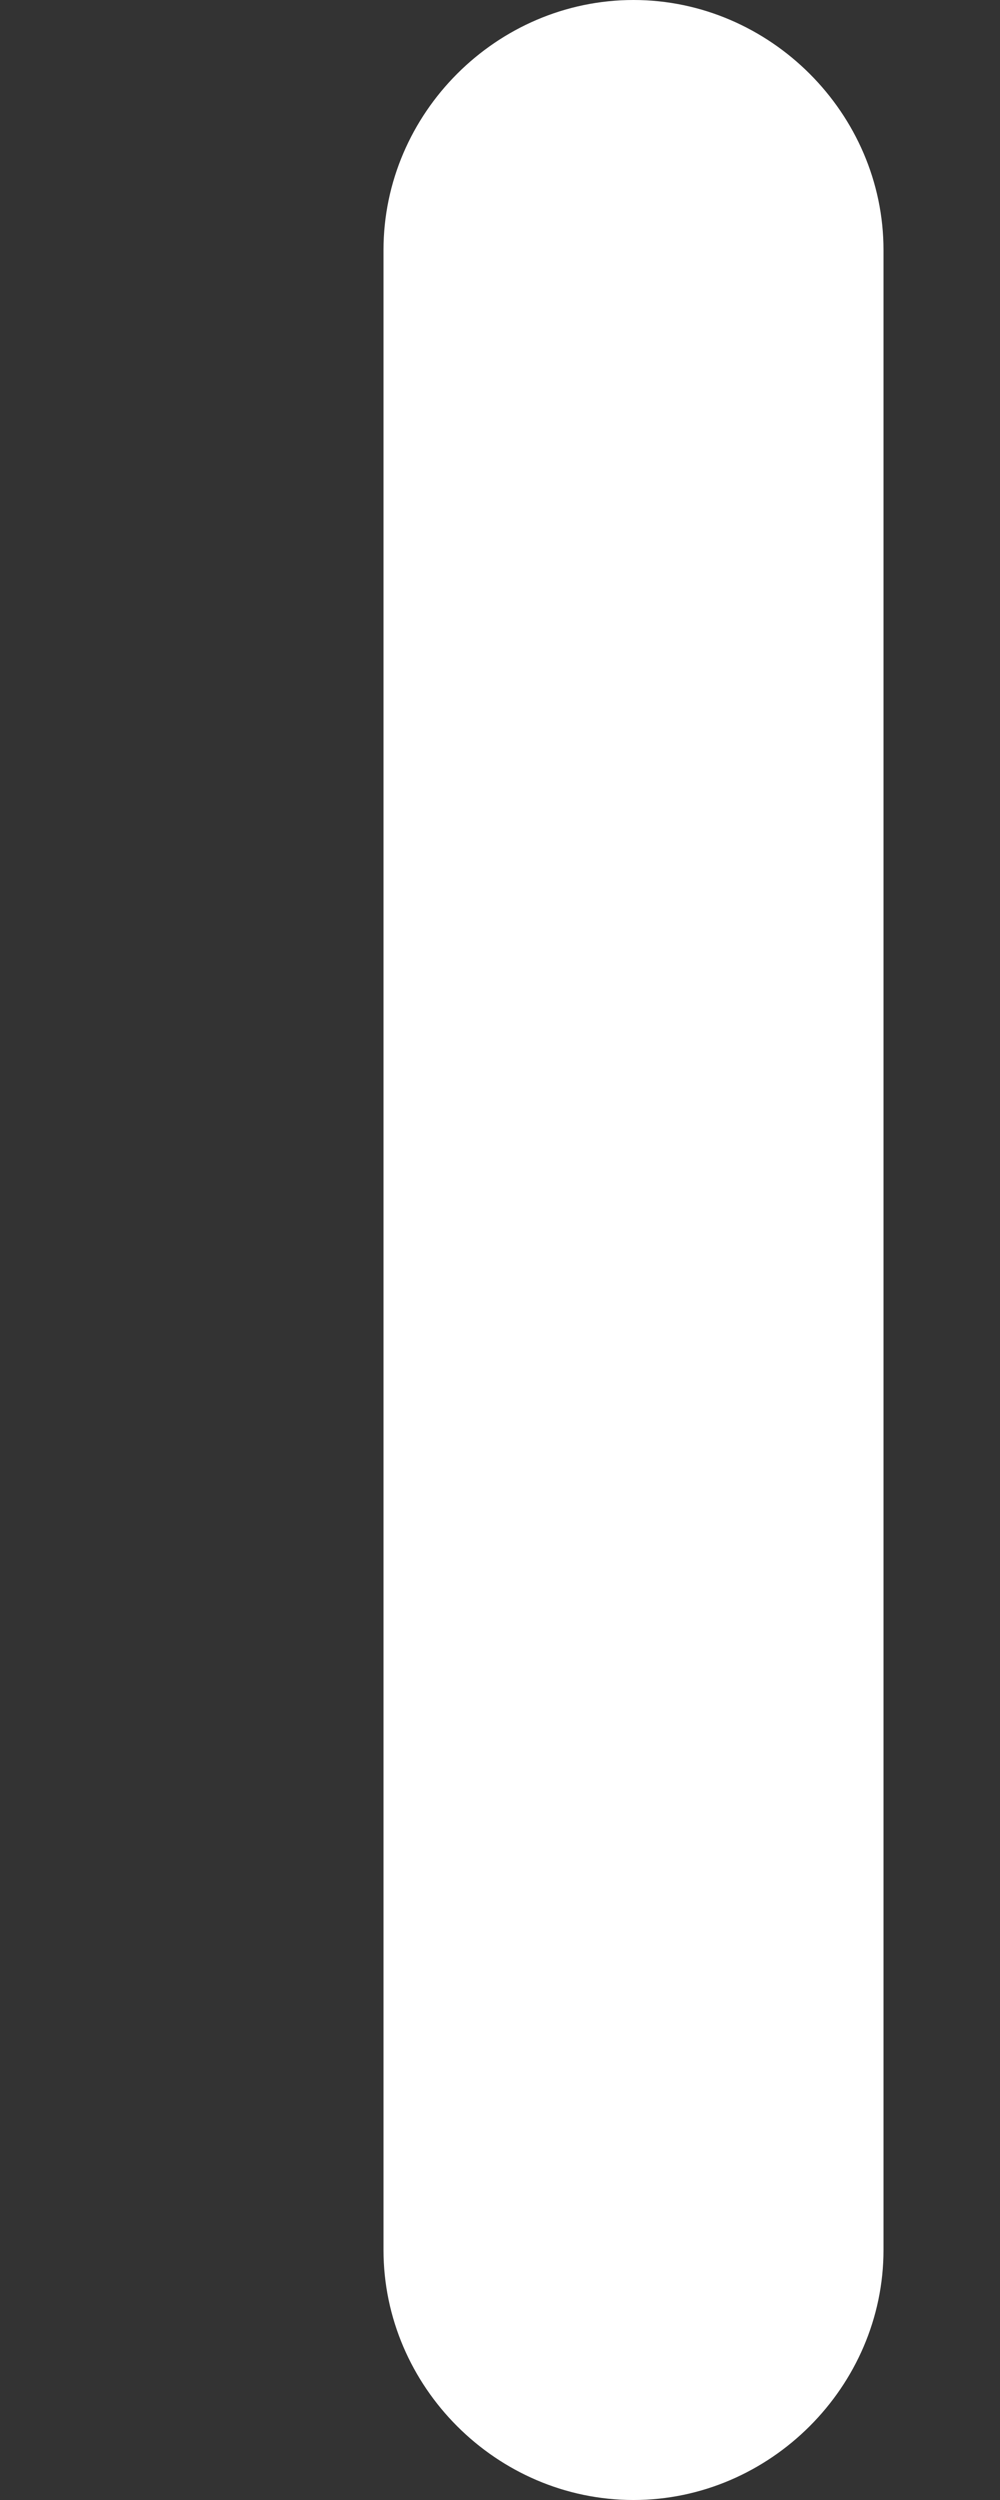 <?xml version="1.0" encoding="UTF-8" standalone="no"?><svg width='2' height='5' viewBox='0 0 2 5' fill='none' xmlns='http://www.w3.org/2000/svg'>
<rect x="0" y="0" width="2" height="5" fill="#333333" stroke="none"/>
<path d='M1.267 5C0.993 5 0.767 4.773 0.767 4.5V0.5C0.767 0.227 0.993 0 1.267 0C1.54 0 1.767 0.227 1.767 0.5V4.5C1.767 4.773 1.54 5 1.267 5Z' fill='white'/>
</svg>
